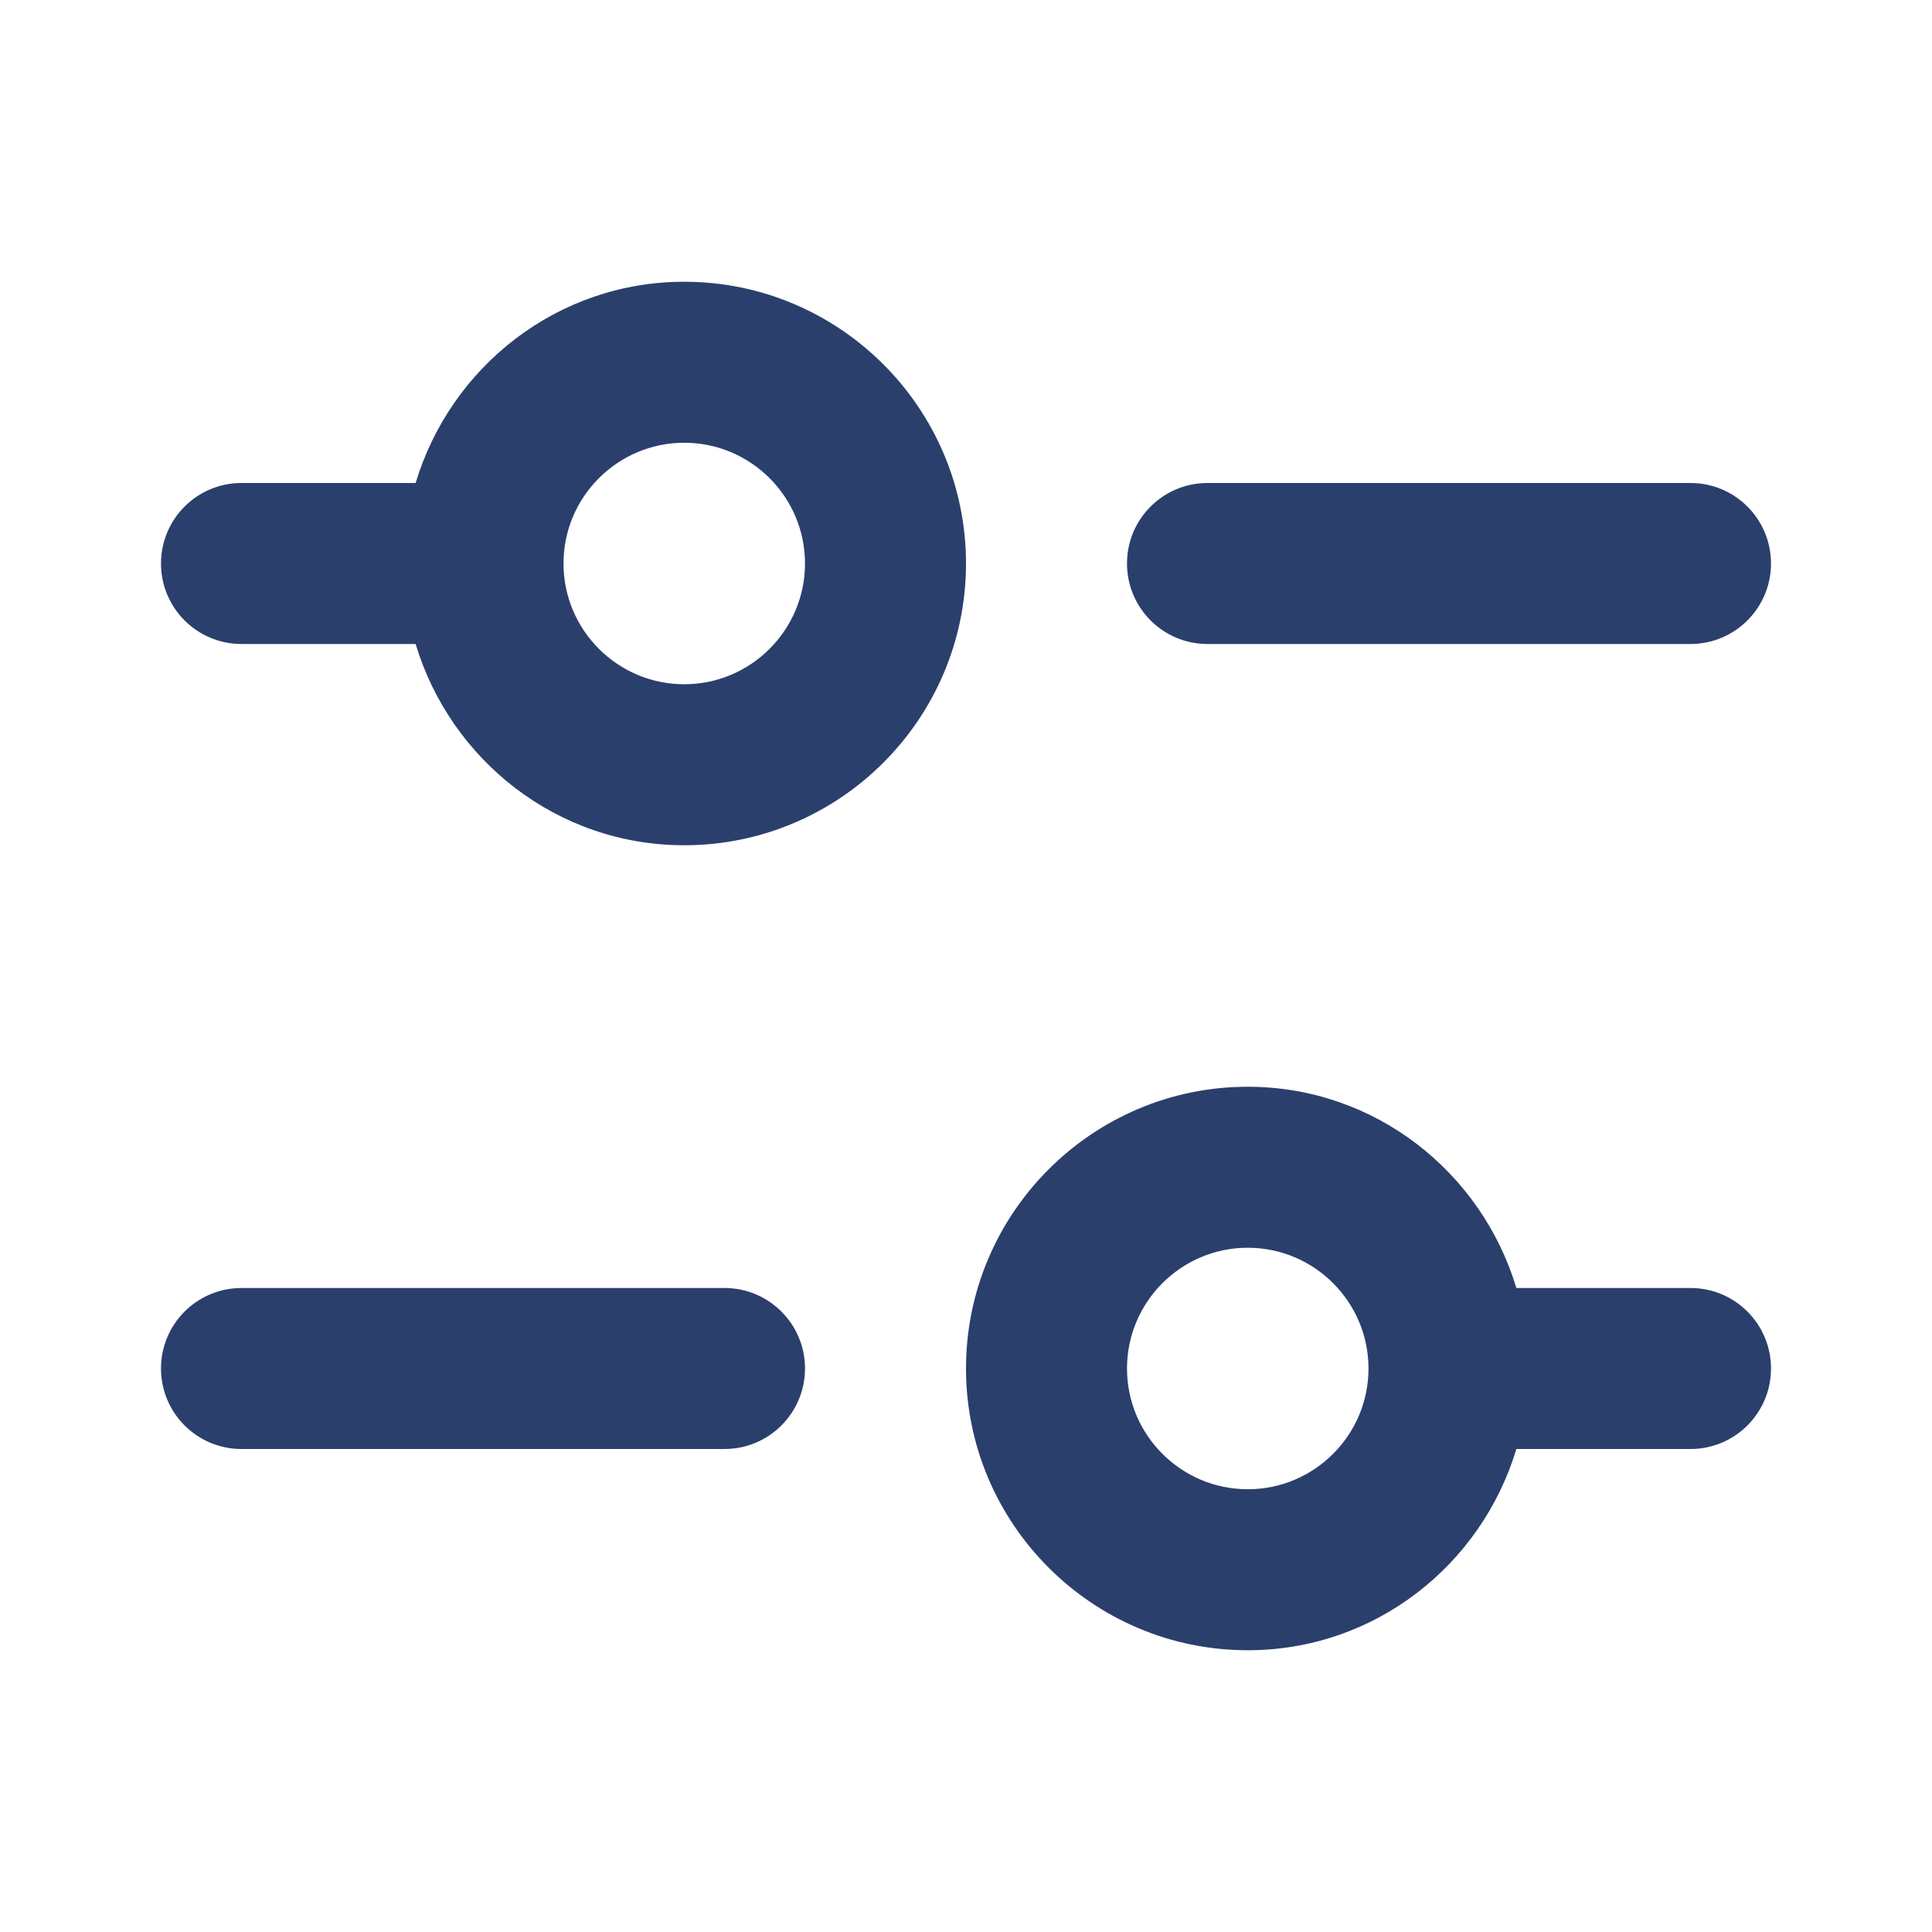 <svg width="24" height="24" viewBox="0 0 24 24" fill="none" xmlns="http://www.w3.org/2000/svg">
<g id="4 - Filled / sliders-h">
<path id="sliders-h-Filled" d="M8.5 3.5C6.92 3.5 5.597 4.559 5.163 6H3C2.448 6 2 6.447 2 7C2 7.553 2.448 8 3 8H5.163C5.597 9.441 6.92 10.5 8.5 10.5C10.43 10.5 12 8.93 12 7C12 5.07 10.43 3.5 8.5 3.5ZM8.5 8.5C7.673 8.5 7 7.827 7 7C7 6.173 7.673 5.5 8.5 5.5C9.327 5.5 10 6.173 10 7C10 7.827 9.327 8.5 8.5 8.5ZM14 7C14 6.447 14.448 6 15 6H21C21.552 6 22 6.447 22 7C22 7.553 21.552 8 21 8H15C14.448 8 14 7.553 14 7ZM21 16H18.837C18.403 14.559 17.08 13.5 15.5 13.5C13.57 13.5 12 15.07 12 17C12 18.93 13.57 20.5 15.5 20.5C17.08 20.5 18.403 19.441 18.837 18H21C21.552 18 22 17.553 22 17C22 16.447 21.552 16 21 16ZM15.5 18.5C14.673 18.5 14 17.827 14 17C14 16.173 14.673 15.5 15.5 15.5C16.327 15.5 17 16.173 17 17C17 17.827 16.327 18.5 15.5 18.5ZM10 17C10 17.553 9.552 18 9 18H3C2.448 18 2 17.553 2 17C2 16.447 2.448 16 3 16H9C9.552 16 10 16.447 10 17Z" fill="#2B3F6C"/>
</g>
</svg>
